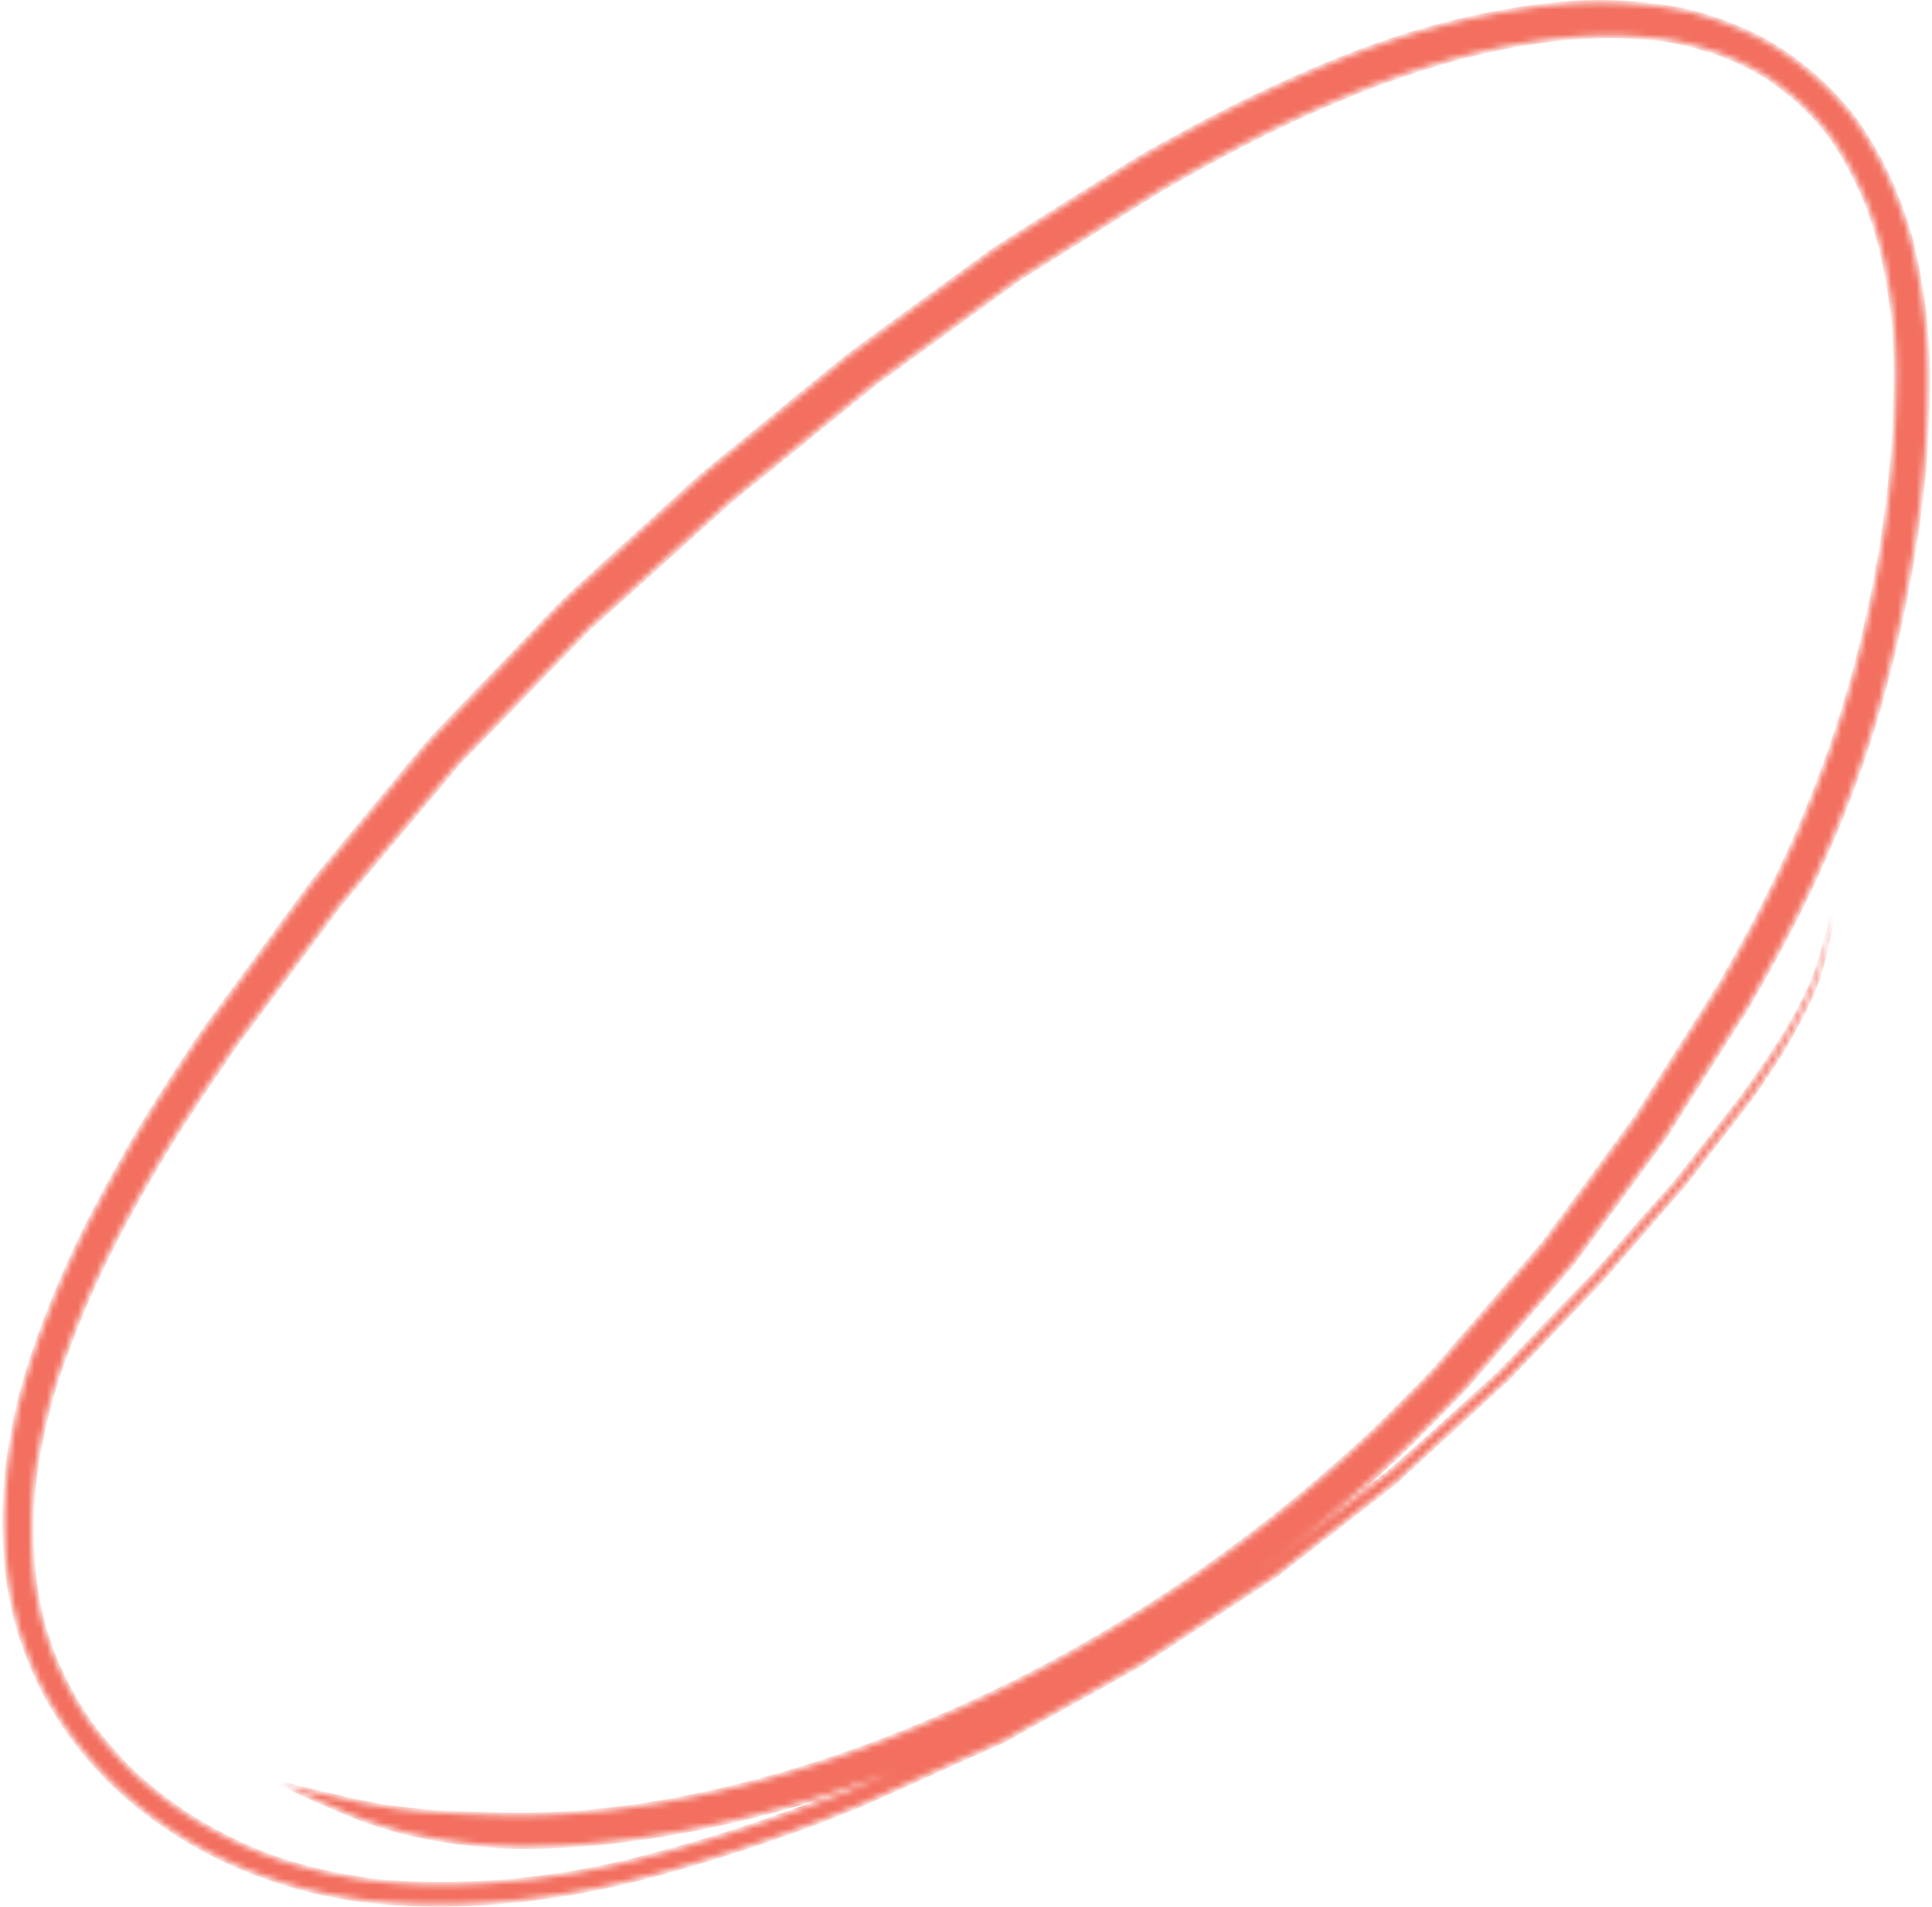 <svg width="309" height="305" fill="none" xmlns="http://www.w3.org/2000/svg"><mask id="a" fill="#fff"><path d="M279.89 175.79c.547-.758 1.044-1.553 1.592-2.311l2.443-3.701c1.436-2.303 2.821-4.643 4.029-7.05 1.409-2.687 2.698-5.521 3.452-8.558.702-2.65 1.256-5.408 1.779-8.127-.35 1.326-.673 2.61-1.024 3.936-.38 1.365-.731 2.69-1.16 4.019-.43 1.33-.86 2.659-1.468 3.921-.492 1.101-1.034 2.167-1.576 3.233l.057-.08c-1.705 3.201-3.637 6.299-5.719 9.29-.959 1.433-1.968 2.83-2.976 4.227l-1.008 1.398c-1.684 2.124-3.29 4.244-4.973 6.368-1.541 1.924-3.06 3.924-4.599 5.849-.605.838-1.338 1.645-2.043 2.411-3.559 3.989-7.068 8.014-10.578 12.038-.539.643-1.128 1.25-1.718 1.857l-5.389 5.582c-3.033 3.154-6.036 6.269-9.069 9.423-2.98 2.767-6.01 5.498-9.04 8.23-2.003 1.833-4.085 3.67-6.088 5.502l-1.918 1.713-.581.492c-6.52 4.948-13.019 9.972-19.54 14.919-.165.124-.359.288-.603.416a242.76 242.76 0 0022.875-19.435c2.292-2.232 4.562-4.54 6.803-6.808.927-.971 1.904-1.905 2.782-2.911 1.244-1.409 2.438-2.855 3.681-4.264l11.134-12.912 1.445-1.689c.165-.124.252-.244.367-.403 1.058-1.362 2.066-2.759 3.074-4.157 3.421-4.635 6.762-9.266 10.154-13.861l1.844-2.555c.851-1.39 1.724-2.703 2.546-4.053 3.043-4.846 6.107-9.617 9.151-14.463.461-.639.9-1.353 1.311-2.028l1.69-2.97c2.968-5.266 5.836-10.603 8.455-16.12 5.16-11.029 9.516-22.518 12.469-34.472a209.745 209.745 0 003.797-17.841c1.009-6.011 1.841-12.09 2.208-18.26.209-3.135.329-6.308.36-9.514.04-2.886-.02-5.843-.287-8.828a84.797 84.797 0 00-1.26-9.47c-.531-2.933-1.19-5.898-2.193-8.807-1.064-3.136-2.336-6.3-3.931-9.333-.79-1.42-1.58-2.84-2.478-4.217-.849-1.34-1.774-2.677-2.788-3.894-1.233-1.436-2.545-2.868-3.942-4.18a53.193 53.193 0 00-3.75-3.191c-2.678-2.054-5.508-3.793-8.547-5.136a55.007 55.007 0 00-5.441-2.105c-1.532-.498-3.092-.956-4.611-1.263-3.037-.613-6.119-.955-9.158-1.145a67.359 67.359 0 00-10.003.13 99.69 99.69 0 00-9.03 1.193 126.31 126.31 0 00-18.319 4.63c-5.981 1.999-11.7 4.368-17.327 6.925-5.735 2.601-11.357 5.466-16.859 8.478-2.628 1.442-5.336 2.888-7.845 4.477-4.716 2.972-9.403 5.904-14.12 8.875-2.071 1.298-4.064 2.592-6.135 3.89-.574.376-1.147.751-1.749 1.167-7.523 5.5-15.126 11.002-22.649 16.501-.165.124-.359.288-.524.412l-1.658 1.353-6.049 4.924c-4.341 3.606-8.705 7.136-13.096 10.706-.61.532-1.27 1.027-1.88 1.558-1.163.982-2.305 2.04-3.418 3.059a9308.282 9308.282 0 00-13.153 11.94c-1.616 1.505-3.253 2.934-4.869 4.44-.56.566-1.17 1.097-1.73 1.665-3.285 3.398-6.548 6.872-9.832 10.269-3.428 3.598-6.934 7.199-10.362 10.797-.396.443-.791.886-1.216 1.369-1.31 1.605-2.697 3.214-4.007 4.82-3.727 4.535-7.532 9.074-11.258 13.61-.992 1.166-1.964 2.408-2.957 3.573l-1.498 2.076c-3.363 4.556-6.647 9.107-10.01 13.662-1.383 1.917-2.786 3.757-4.17 5.673-1.662 2.201-3.205 4.548-4.719 6.855-3.46 5.214-6.819 10.5-9.881 16.001-2.968 5.265-5.864 10.643-8.384 16.231a157.244 157.244 0 00-3.675 8.763 131.708 131.708 0 00-2.88 8.182c-.932 2.97-1.736 5.971-2.313 9.076-.524 2.719-.999 5.473-1.266 8.255-.262 3.089-.446 6.174-.324 9.358.069 2.842.293 5.675.774 8.572.516 3.166 1.267 6.318 2.41 9.45 1.01 2.793 2.227 5.614 3.737 8.343 1.702 2.988 3.618 5.889 5.885 8.617a59.354 59.354 0 007 7.177c5.474 4.678 11.81 8.583 18.46 11.317 6.294 2.599 12.859 4.3 19.328 5.083 6.47.783 12.859.84 19.121.441a133.644 133.644 0 0018.434-2.483c6.219-1.281 12.284-2.976 18.227-4.818a295.458 295.458 0 0017.929-6.187c1.64-.699 3.3-1.323 4.91-1.982.293-.092.537-.22.859-.352.602-.25 1.193-.511 1.775-.783 5.355-2.389 10.66-4.815 16.016-7.204l4.681-2.085c.293-.092.566-.26.838-.428.681-.419 1.383-.763 2.064-1.182 5.072-2.836 10.222-5.676 15.324-8.553 1.382-.762 2.686-1.521 4.069-2.284.272-.168.466-.331.739-.5.709-.459 1.447-.958 2.157-1.417 4.889-3.211 9.808-6.462 14.696-9.673l3.849-2.505c.273-.167.495-.371.718-.575l2.066-1.605c4.52-3.538 9.118-7.081 13.667-10.659.746-.615 1.543-1.194 2.289-1.809.193-.163.466-.331.688-.535 1.064-1.054 2.148-2.032 3.261-3.051 4.23-3.869 8.38-7.735 12.581-11.564.696-.651 1.413-1.225 2.032-1.872 1.351-1.454 2.723-2.831 4.075-4.285 3.6-3.837 7.222-7.598 10.823-11.435a41.203 41.203 0 001.812-2.093c1.841-2.131 3.653-4.223 5.495-6.355 1.697-1.933 3.374-3.941 5.07-5.874.28-.283.589-.607.819-.926.317-.439.713-.882 1.03-1.322 2.951-3.88 5.924-7.685 8.875-11.566.202-.279.375-.519.54-.643zm-59.205 52.172c.137-.084.252-.244.417-.368-17.554 16.779-37.734 31.116-60.306 42.27l.007.005c-.014.005-.021.015-.035.035-.136.084-.322.132-.459.216.137-.084.244-.128.38-.211-8.578 4.13-17.398 7.966-26.612 11.091-9.136 3.122-18.597 5.644-28.445 7.342-6.203 1.049-12.617 1.762-19.1 1.941-3.4.097-6.84.043-10.3-.087-3.02-.114-6.117-.224-9.228-.526-1.84-.175-3.73-.385-5.564-.676-1.005-.179-2.06-.394-3.066-.573a19.65 19.65 0 01-1.597-.302c-1.49-.347-2.901-.697-4.341-1.008-2.466-.565-4.883-1.095-7.312-1.816a110.55 110.55 0 006.27 2.946c.911.415 1.85.789 2.762 1.204 1.217.514 2.434 1.029 3.68 1.503 2.78.972 5.486 1.832 8.287 2.458 2.753.589 5.484 1.103 8.23 1.385 2.925.349 5.857.584 8.727.59 2.633.018 5.247-.039 7.868-.212 6.578-.414 13.029-1.283 19.347-2.491a197.288 197.288 0 0018.948-4.663 191.452 191.452 0 0013.142-4.481c-1.347.607-2.742 1.179-4.088 1.786-.537.22-1.024.476-1.56.696-.78.347-1.611.659-2.441.97a299.864 299.864 0 01-13.537 4.924 268.834 268.834 0 01-14.52 4.397c-4.627 1.276-9.267 2.36-14.048 3.22-9.898 1.661-20.204 2.42-30.813 1.504a79.646 79.646 0 01-16.668-3.528 72.43 72.43 0 01-6.224-2.487c-2.07-1.008-4.112-2.057-6.147-3.222a60.497 60.497 0 01-5.566-3.713c-1.64-1.184-3.147-2.453-4.672-3.796-1.399-1.313-2.768-2.665-4-4.101a65.175 65.175 0 01-3.684-4.54c-1.139-1.672-2.248-3.383-3.172-5.143-.995-1.871-1.911-3.746-2.67-5.63-.752-1.999-1.424-4.002-1.94-6.013a61.056 61.056 0 01-1.179-6.437 72.03 72.03 0 01-.383-10.476 72.892 72.892 0 011.112-9.822c.634-3.185 1.317-6.334 2.23-9.38.882-3.006 1.972-5.983 3.083-8.886 1.233-3.177 2.517-6.318 3.979-9.392 1.317-2.874 2.735-5.676 4.23-8.483 2.868-5.337 5.914-10.607 9.158-15.733 1.658-2.507 3.267-5.05 4.974-7.521.814-1.234 1.707-2.472 2.523-3.705.41-.674.843-1.274 1.304-1.912l7.524-10.113 8.705-11.75c.403-.559.828-1.042 1.252-1.525 1.31-1.605 2.697-3.214 4.007-4.819l11.33-13.499c.934-1.086 1.848-2.248 2.812-3.373.115-.16.28-.284.395-.444.474-.447.899-.93 1.373-1.377 6.452-6.637 12.855-13.309 19.308-19.945 5.635-4.98 11.201-10.07 16.786-15.086 1.558-1.426 3.195-2.855 4.753-4.28.446-.408.919-.855 1.414-1.227 3.897-3.198 7.814-6.321 11.711-9.52 3.538-2.911 7.097-5.746 10.635-8.657.581-.491 1.29-.95 1.922-1.406 2.029-1.45 4.038-2.976 6.067-4.425 4.583-3.31 9.087-6.618 13.67-9.928.71-.46 1.32-.99 2-1.41l4.58-2.888 14.965-9.418c1.226-.754 2.402-1.545 3.677-2.264 5.296-3.04 10.661-5.968 16.197-8.713 3.294-1.63 6.659-3.148 10.073-4.63 3.171-1.355 6.392-2.673 9.733-3.844 6.633-2.378 13.548-4.31 20.73-5.562 3.401-.52 6.774-1.002 10.309-1.182 1.806-.093 3.584-.146 5.433-.087 1.386.043 2.79.125 4.21.245a42.33 42.33 0 015.684.823c1.647.339 3.257.833 4.868 1.327a38.423 38.423 0 014.522 1.806c1.138.518 2.219 1.116 3.301 1.714 1.152.71 2.225 1.424 3.241 2.217 1.065.83 2.081 1.623 3.04 2.498a41.984 41.984 0 012.588 2.596 46.049 46.049 0 012.479 3.064c1.14 1.672 2.2 3.348 3.074 5.071.973 1.795 1.811 3.675 2.599 5.518 2.219 5.73 3.36 11.593 4.087 17.4.392 3.439.528 6.815.535 10.16-.051 3.424-.13 6.888-.358 10.244-.436 6.79-1.306 13.446-2.455 19.964-1.842 10.206-4.396 20.14-7.763 29.733-1.715 4.893-3.659 9.683-5.702 14.402-2.122 4.722-4.393 9.336-6.763 13.879l.006-.008c-.979 1.755-1.943 3.565-2.924 5.31-.448.83-.974 1.665-1.451 2.535-.238.435-.427.906-.715 1.306-.461.638-.872 1.313-1.283 1.987-2.019 3.218-4.06 6.36-6.079 9.578-1.839 2.862-3.599 5.721-5.408 8.543-.678 1.15-1.506 2.192-2.313 3.309-3.42 4.636-6.762 9.267-10.153 13.862-1.059 1.362-2.067 2.759-3.075 4.157-.144.199-.309.323-.425.483-.453.522-.934 1.086-1.388 1.609l-11.132 12.912c-1.244 1.409-2.439 2.854-3.682 4.264l-.202.279a106.977 106.977 0 01-3.061 3.195 378.724 378.724 0 01-6.244 6.241zm59.631-79.742a1.89 1.89 0 01.165-.295l-.165.296v-.001zM160.874 269.86s-.026.036-.072.009a.237.237 0 01.072-.009zm119.344-121.468l.097-.171c-.028.059-.06.116-.096.171h-.001zm20.121-57.655c-.009.039-.018.077-.008.116l.008-.116zm.008-.116l-.008.116a.23.23 0 00.008-.116zM66.655 289.63c.05.009.097.012.142.012l-.142-.012zm-.143-.012l.143.012c-.052-.007-.104-.014-.143-.012zm-21.91 7.929a.343.343 0 01-.128-.032l.128.032zm-.128-.032l-.128-.032a.35.35 0 01.127.032zM5.553 252.916c-.021-.076.007-.116-.043-.152l.043.152zm155.058 16.996c.078-.003.078-.003.107-.044l-.107.044z"/></mask><path d="M279.89 175.79c.547-.758 1.044-1.553 1.592-2.311l2.443-3.701c1.436-2.303 2.821-4.643 4.029-7.05 1.409-2.687 2.698-5.521 3.452-8.558.702-2.65 1.256-5.408 1.779-8.127-.35 1.326-.673 2.61-1.024 3.936-.38 1.365-.731 2.69-1.16 4.019-.43 1.33-.86 2.659-1.468 3.921-.492 1.101-1.034 2.167-1.576 3.233l.057-.08c-1.705 3.201-3.637 6.299-5.719 9.29-.959 1.433-1.968 2.83-2.976 4.227l-1.008 1.398c-1.684 2.124-3.29 4.244-4.973 6.368-1.541 1.924-3.06 3.924-4.599 5.849-.605.838-1.338 1.645-2.043 2.411-3.559 3.989-7.068 8.014-10.578 12.038-.539.643-1.128 1.25-1.718 1.857l-5.389 5.582c-3.033 3.154-6.036 6.269-9.069 9.423-2.98 2.767-6.01 5.498-9.04 8.23-2.003 1.833-4.085 3.67-6.088 5.502l-1.918 1.713-.581.492c-6.52 4.948-13.019 9.972-19.54 14.919-.165.124-.359.288-.603.416a242.76 242.76 0 0022.875-19.435c2.292-2.232 4.562-4.54 6.803-6.808.927-.971 1.904-1.905 2.782-2.911 1.244-1.409 2.438-2.855 3.681-4.264l11.134-12.912 1.445-1.689c.165-.124.252-.244.367-.403 1.058-1.362 2.066-2.759 3.074-4.157 3.421-4.635 6.762-9.266 10.154-13.861l1.844-2.555c.851-1.39 1.724-2.703 2.546-4.053 3.043-4.846 6.107-9.617 9.151-14.463.461-.639.9-1.353 1.311-2.028l1.69-2.97c2.968-5.266 5.836-10.603 8.455-16.12 5.16-11.029 9.516-22.518 12.469-34.472a209.745 209.745 0 003.797-17.841c1.009-6.011 1.841-12.09 2.208-18.26.209-3.135.329-6.308.36-9.514.04-2.886-.02-5.843-.287-8.828a84.797 84.797 0 00-1.26-9.47c-.531-2.933-1.19-5.898-2.193-8.807-1.064-3.136-2.336-6.3-3.931-9.333-.79-1.42-1.58-2.84-2.478-4.217-.849-1.34-1.774-2.677-2.788-3.894-1.233-1.436-2.545-2.868-3.942-4.18a53.193 53.193 0 00-3.75-3.191c-2.678-2.054-5.508-3.793-8.547-5.136a55.007 55.007 0 00-5.441-2.105c-1.532-.498-3.092-.956-4.611-1.263-3.037-.613-6.119-.955-9.158-1.145a67.359 67.359 0 00-10.003.13 99.69 99.69 0 00-9.03 1.193 126.31 126.31 0 00-18.319 4.63c-5.981 1.999-11.7 4.368-17.327 6.925-5.735 2.601-11.357 5.466-16.859 8.478-2.628 1.442-5.336 2.888-7.845 4.477-4.716 2.972-9.403 5.904-14.12 8.875-2.071 1.298-4.064 2.592-6.135 3.89-.574.376-1.147.751-1.749 1.167-7.523 5.5-15.126 11.002-22.649 16.501-.165.124-.359.288-.524.412l-1.658 1.353-6.049 4.924c-4.341 3.606-8.705 7.136-13.096 10.706-.61.532-1.27 1.027-1.88 1.558-1.163.982-2.305 2.04-3.418 3.059a9308.282 9308.282 0 00-13.153 11.94c-1.616 1.505-3.253 2.934-4.869 4.44-.56.566-1.17 1.097-1.73 1.665-3.285 3.398-6.548 6.872-9.832 10.269-3.428 3.598-6.934 7.199-10.362 10.797-.396.443-.791.886-1.216 1.369-1.31 1.605-2.697 3.214-4.007 4.82-3.727 4.535-7.532 9.074-11.258 13.61-.992 1.166-1.964 2.408-2.957 3.573l-1.498 2.076c-3.363 4.556-6.647 9.107-10.01 13.662-1.383 1.917-2.786 3.757-4.17 5.673-1.662 2.201-3.205 4.548-4.719 6.855-3.46 5.214-6.819 10.5-9.881 16.001-2.968 5.265-5.864 10.643-8.384 16.231a157.244 157.244 0 00-3.675 8.763 131.708 131.708 0 00-2.88 8.182c-.932 2.97-1.736 5.971-2.313 9.076-.524 2.719-.999 5.473-1.266 8.255-.262 3.089-.446 6.174-.324 9.358.069 2.842.293 5.675.774 8.572.516 3.166 1.267 6.318 2.41 9.45 1.01 2.793 2.227 5.614 3.737 8.343 1.702 2.988 3.618 5.889 5.885 8.617a59.354 59.354 0 007 7.177c5.474 4.678 11.81 8.583 18.46 11.317 6.294 2.599 12.859 4.3 19.328 5.083 6.47.783 12.859.84 19.121.441a133.644 133.644 0 0018.434-2.483c6.219-1.281 12.284-2.976 18.227-4.818a295.458 295.458 0 0017.929-6.187c1.64-.699 3.3-1.323 4.91-1.982.293-.092.537-.22.859-.352.602-.25 1.193-.511 1.775-.783 5.355-2.389 10.66-4.815 16.016-7.204l4.681-2.085c.293-.092.566-.26.838-.428.681-.419 1.383-.763 2.064-1.182 5.072-2.836 10.222-5.676 15.324-8.553 1.382-.762 2.686-1.521 4.069-2.284.272-.168.466-.331.739-.5.709-.459 1.447-.958 2.157-1.417 4.889-3.211 9.808-6.462 14.696-9.673l3.849-2.505c.273-.167.495-.371.718-.575l2.066-1.605c4.52-3.538 9.118-7.081 13.667-10.659.746-.615 1.543-1.194 2.289-1.809.193-.163.466-.331.688-.535 1.064-1.054 2.148-2.032 3.261-3.051 4.23-3.869 8.38-7.735 12.581-11.564.696-.651 1.413-1.225 2.032-1.872 1.351-1.454 2.723-2.831 4.075-4.285 3.6-3.837 7.222-7.598 10.823-11.435a41.203 41.203 0 001.812-2.093c1.841-2.131 3.653-4.223 5.495-6.355 1.697-1.933 3.374-3.941 5.07-5.874.28-.283.589-.607.819-.926.317-.439.713-.882 1.03-1.322 2.951-3.88 5.924-7.685 8.875-11.566.202-.279.375-.519.54-.643zm-59.205 52.172c.137-.084.252-.244.417-.368-17.554 16.779-37.734 31.116-60.306 42.27l.007.005c-.014.005-.021.015-.035.035-.136.084-.322.132-.459.216.137-.084.244-.128.38-.211-8.578 4.13-17.398 7.966-26.612 11.091-9.136 3.122-18.597 5.644-28.445 7.342-6.203 1.049-12.617 1.762-19.1 1.941-3.4.097-6.84.043-10.3-.087-3.02-.114-6.117-.224-9.228-.526-1.84-.175-3.73-.385-5.564-.676-1.005-.179-2.06-.394-3.066-.573a19.65 19.65 0 01-1.597-.302c-1.49-.347-2.901-.697-4.341-1.008-2.466-.565-4.883-1.095-7.312-1.816a110.55 110.55 0 006.27 2.946c.911.415 1.85.789 2.762 1.204 1.217.514 2.434 1.029 3.68 1.503 2.78.972 5.486 1.832 8.287 2.458 2.753.589 5.484 1.103 8.23 1.385 2.925.349 5.857.584 8.727.59 2.633.018 5.247-.039 7.868-.212 6.578-.414 13.029-1.283 19.347-2.491a197.288 197.288 0 0018.948-4.663 191.452 191.452 0 0013.142-4.481c-1.347.607-2.742 1.179-4.088 1.786-.537.22-1.024.476-1.56.696-.78.347-1.611.659-2.441.97a299.864 299.864 0 01-13.537 4.924 268.834 268.834 0 01-14.52 4.397c-4.627 1.276-9.267 2.36-14.048 3.22-9.898 1.661-20.204 2.42-30.813 1.504a79.646 79.646 0 01-16.668-3.528 72.43 72.43 0 01-6.224-2.487c-2.07-1.008-4.112-2.057-6.147-3.222a60.497 60.497 0 01-5.566-3.713c-1.64-1.184-3.147-2.453-4.672-3.796-1.399-1.313-2.768-2.665-4-4.101a65.175 65.175 0 01-3.684-4.54c-1.139-1.672-2.248-3.383-3.172-5.143-.995-1.871-1.911-3.746-2.67-5.63-.752-1.999-1.424-4.002-1.94-6.013a61.056 61.056 0 01-1.179-6.437 72.03 72.03 0 01-.383-10.476 72.892 72.892 0 011.112-9.822c.634-3.185 1.317-6.334 2.23-9.38.882-3.006 1.972-5.983 3.083-8.886 1.233-3.177 2.517-6.318 3.979-9.392 1.317-2.874 2.735-5.676 4.23-8.483 2.868-5.337 5.914-10.607 9.158-15.733 1.658-2.507 3.267-5.05 4.974-7.521.814-1.234 1.707-2.472 2.523-3.705.41-.674.843-1.274 1.304-1.912l7.524-10.113 8.705-11.75c.403-.559.828-1.042 1.252-1.525 1.31-1.605 2.697-3.214 4.007-4.819l11.33-13.499c.934-1.086 1.848-2.248 2.812-3.373.115-.16.28-.284.395-.444.474-.447.899-.93 1.373-1.377 6.452-6.637 12.855-13.309 19.308-19.945 5.635-4.98 11.201-10.07 16.786-15.086 1.558-1.426 3.195-2.855 4.753-4.28.446-.408.919-.855 1.414-1.227 3.897-3.198 7.814-6.321 11.711-9.52 3.538-2.911 7.097-5.746 10.635-8.657.581-.491 1.29-.95 1.922-1.406 2.029-1.45 4.038-2.976 6.067-4.425 4.583-3.31 9.087-6.618 13.67-9.928.71-.46 1.32-.99 2-1.41l4.58-2.888 14.965-9.418c1.226-.754 2.402-1.545 3.677-2.264 5.296-3.04 10.661-5.968 16.197-8.713 3.294-1.63 6.659-3.148 10.073-4.63 3.171-1.355 6.392-2.673 9.733-3.844 6.633-2.378 13.548-4.31 20.73-5.562 3.401-.52 6.774-1.002 10.309-1.182 1.806-.093 3.584-.146 5.433-.087 1.386.043 2.79.125 4.21.245a42.33 42.33 0 015.684.823c1.647.339 3.257.833 4.868 1.327a38.423 38.423 0 014.522 1.806c1.138.518 2.219 1.116 3.301 1.714 1.152.71 2.225 1.424 3.241 2.217 1.065.83 2.081 1.623 3.04 2.498a41.984 41.984 0 012.588 2.596 46.049 46.049 0 012.479 3.064c1.14 1.672 2.2 3.348 3.074 5.071.973 1.795 1.811 3.675 2.599 5.518 2.219 5.73 3.36 11.593 4.087 17.4.392 3.439.528 6.815.535 10.16-.051 3.424-.13 6.888-.358 10.244-.436 6.79-1.306 13.446-2.455 19.964-1.842 10.206-4.396 20.14-7.763 29.733-1.715 4.893-3.659 9.683-5.702 14.402-2.122 4.722-4.393 9.336-6.763 13.879l.006-.008c-.979 1.755-1.943 3.565-2.924 5.31-.448.83-.974 1.665-1.451 2.535-.238.435-.427.906-.715 1.306-.461.638-.872 1.313-1.283 1.987-2.019 3.218-4.06 6.36-6.079 9.578-1.839 2.862-3.599 5.721-5.408 8.543-.678 1.15-1.506 2.192-2.313 3.309-3.42 4.636-6.762 9.267-10.153 13.862-1.059 1.362-2.067 2.759-3.075 4.157-.144.199-.309.323-.425.483-.453.522-.934 1.086-1.388 1.609l-11.132 12.912c-1.244 1.409-2.439 2.854-3.682 4.264l-.202.279a106.977 106.977 0 01-3.061 3.195 378.724 378.724 0 01-6.244 6.241zm59.631-79.742a1.89 1.89 0 01.165-.295l-.165.296v-.001zM160.874 269.86s-.026.036-.072.009a.237.237 0 01.072-.009zm119.344-121.468l.097-.171c-.028.059-.06.116-.096.171h-.001zm20.121-57.655c-.009.039-.018.077-.008.116l.008-.116zm.008-.116l-.008.116a.23.23 0 00.008-.116zM66.655 289.63c.05.009.097.012.142.012l-.142-.012zm-.143-.012l.143.012c-.052-.007-.104-.014-.143-.012zm-21.91 7.929a.343.343 0 01-.128-.032l.128.032zm-.128-.032l-.128-.032a.35.35 0 01.127.032h0zM5.553 252.916c-.021-.076.007-.116-.043-.152l.043.152zm155.058 16.996c.078-.003.078-.003.107-.044l-.107.044z" fill="#F37060" stroke="#F37060" stroke-width=".744" mask="url(#a)"/></svg>